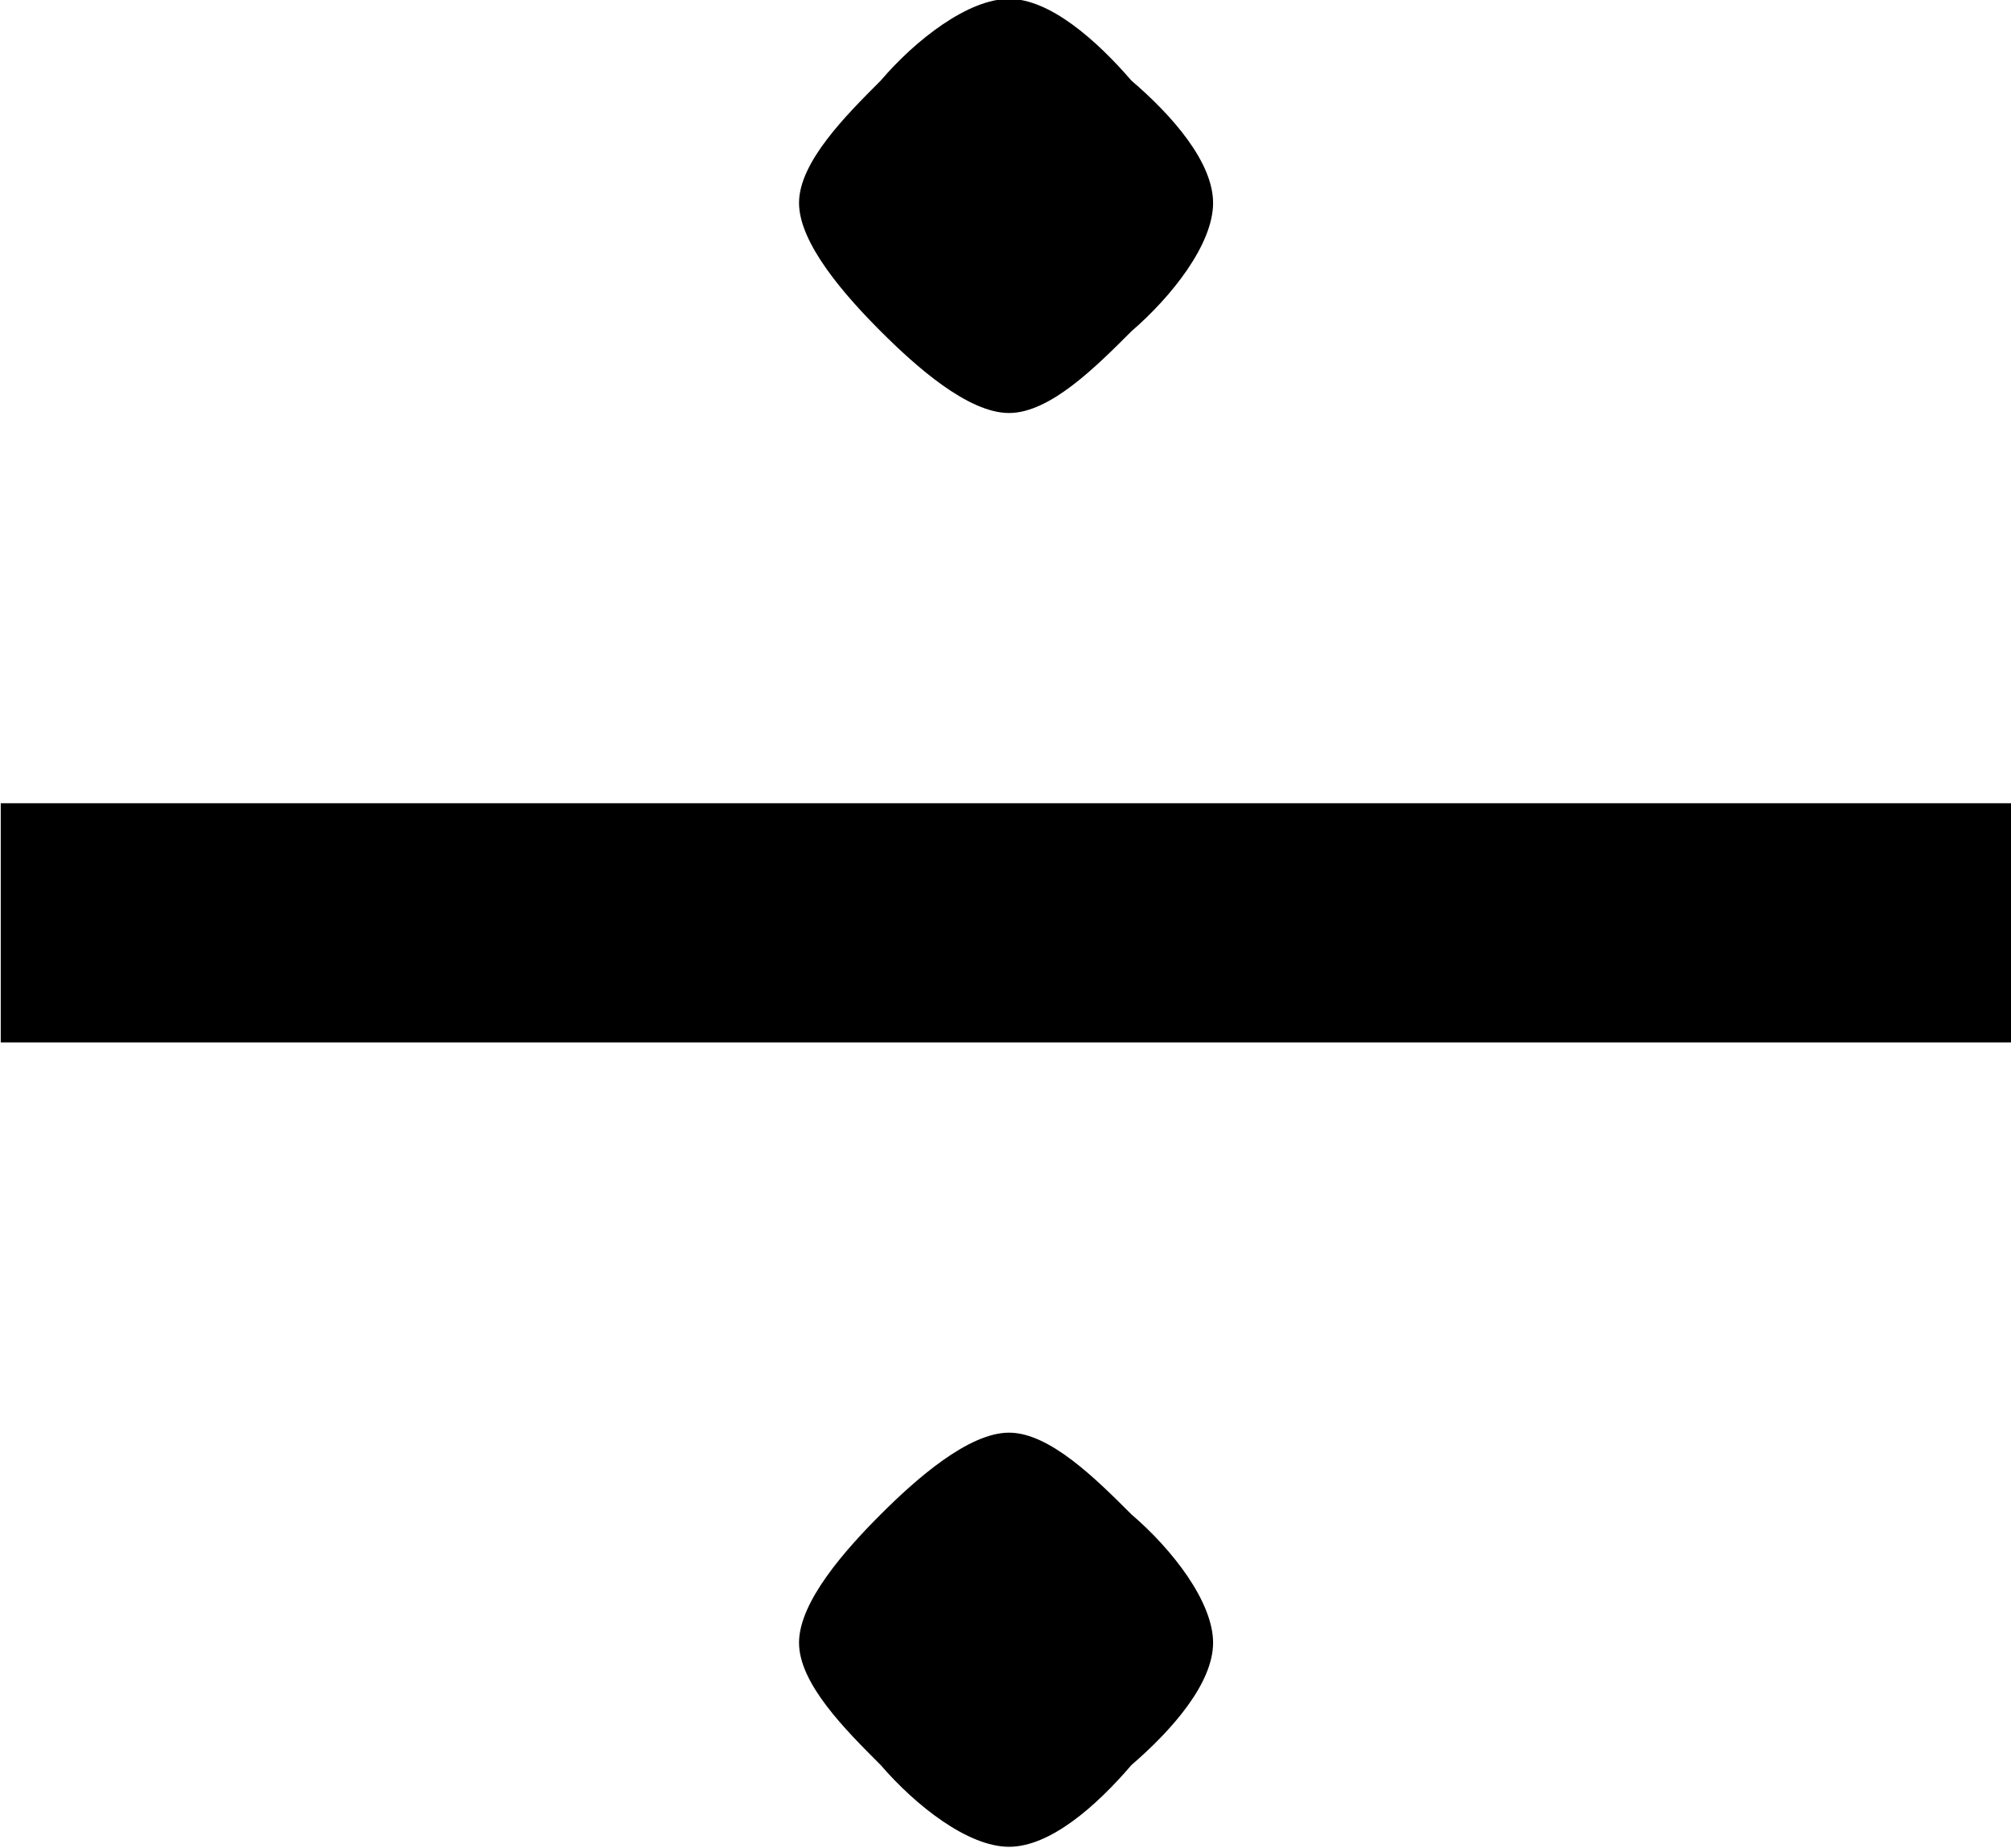 <?xml version="1.0" encoding="UTF-8"?>
<svg fill="#000000" version="1.1" viewBox="0 0 5.391 4.953" xmlns="http://www.w3.org/2000/svg" xmlns:xlink="http://www.w3.org/1999/xlink">
<defs>
<g id="a">
<path d="m6.281-3.062h-5.391v0.641h5.391zm-2.141-1.609c0-0.109-0.109-0.234-0.219-0.328-0.094-0.109-0.219-0.219-0.328-0.219s-0.25 0.109-0.344 0.219c-0.094 0.094-0.219 0.219-0.219 0.328s0.125 0.25 0.219 0.344 0.234 0.219 0.344 0.219 0.234-0.125 0.328-0.219c0.109-0.094 0.219-0.234 0.219-0.344zm0 3.859c0-0.109-0.109-0.25-0.219-0.344-0.094-0.094-0.219-0.219-0.328-0.219s-0.25 0.125-0.344 0.219-0.219 0.234-0.219 0.344 0.125 0.234 0.219 0.328c0.094 0.109 0.234 0.219 0.344 0.219s0.234-0.109 0.328-0.219c0.109-0.094 0.219-0.219 0.219-0.328z"/>
</g>
</defs>
<g transform="translate(-149.6 -129.55)">
<use x="148.712" y="134.765" xlink:href="#a"/>
</g>
</svg>
